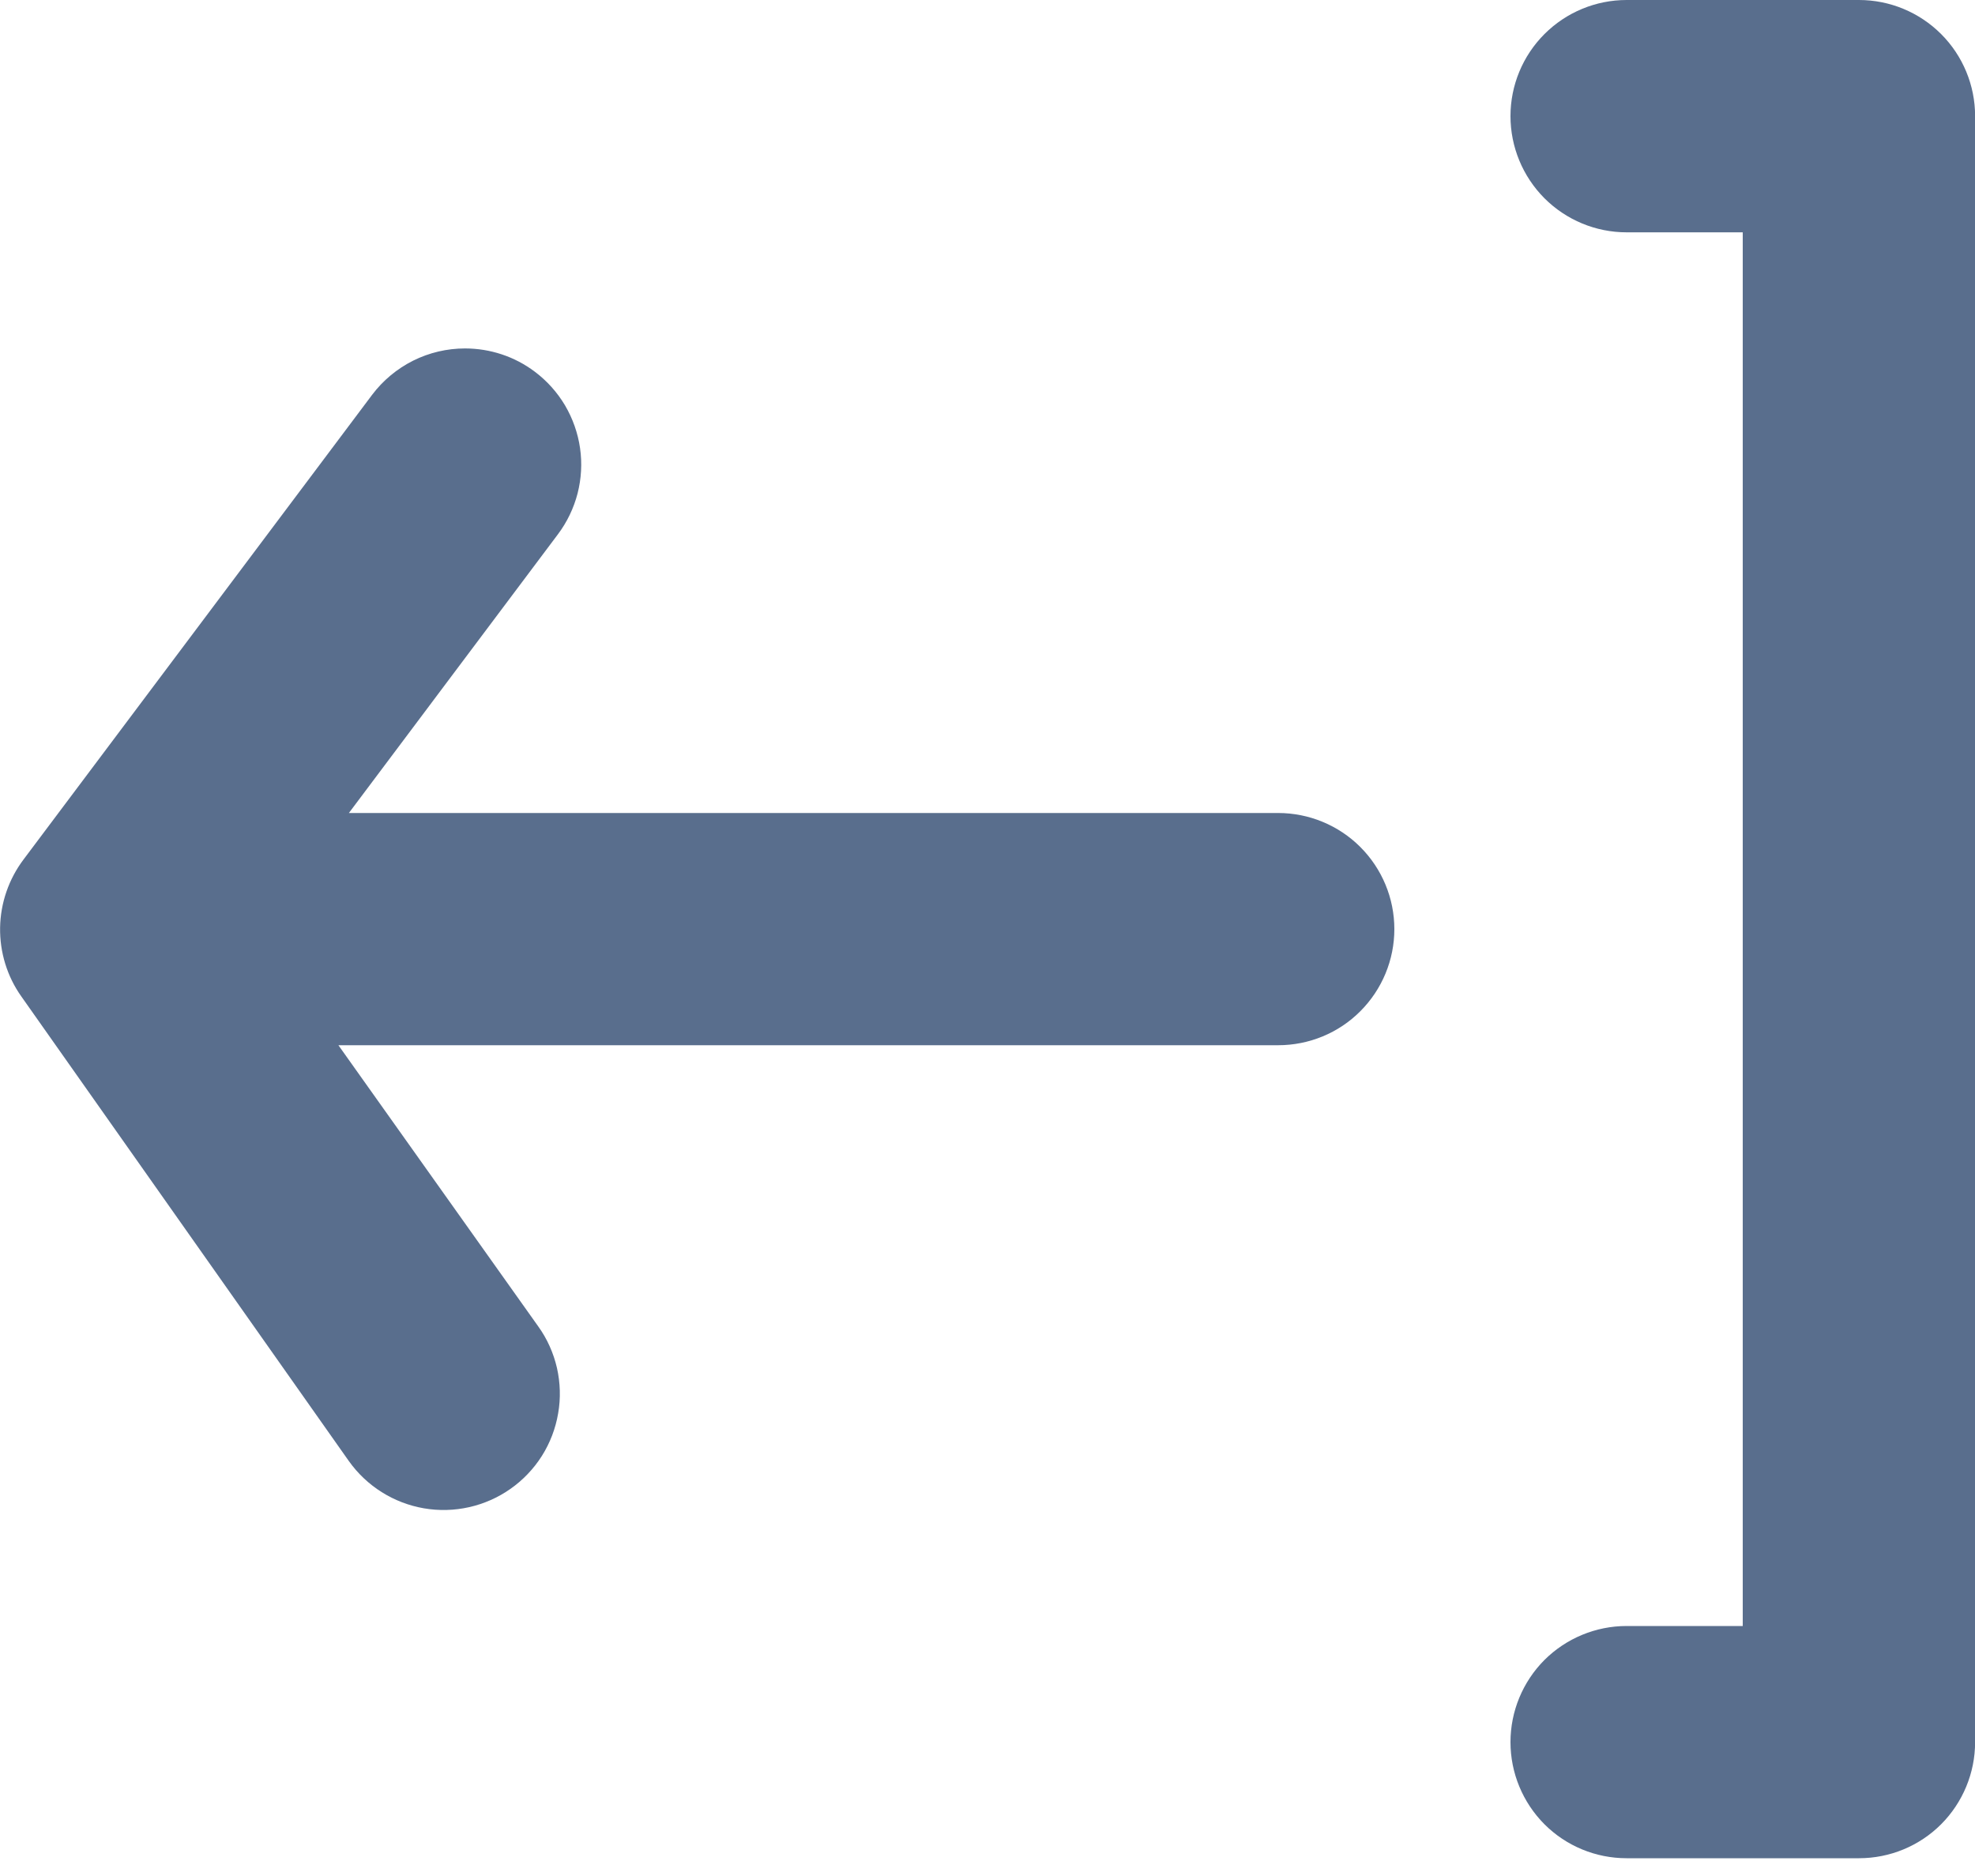 <svg width="20" height="19" viewBox="0 0 20 19" fill="none" xmlns="http://www.w3.org/2000/svg">
<path d="M16.472 16.468C16.16 16.468 15.861 16.592 15.64 16.812C15.42 17.033 15.296 17.332 15.296 17.644C15.296 17.956 15.42 18.255 15.64 18.476C15.861 18.697 16.16 18.82 16.472 18.82L18.825 18.82C19.137 18.82 19.436 18.697 19.657 18.476C19.877 18.255 20.001 17.956 20.001 17.644L20.001 1.176C20.001 0.864 19.877 0.565 19.657 0.345C19.436 0.124 19.137 -5.79761e-06 18.825 -5.82488e-06L16.472 -6.03055e-06C16.16 -6.05782e-06 15.861 0.124 15.64 0.345C15.42 0.565 15.296 0.864 15.296 1.176C15.296 1.488 15.42 1.787 15.64 2.008C15.861 2.229 16.16 2.353 16.472 2.353L17.648 2.353L17.648 16.468L16.472 16.468ZM0.216 10.092L3.533 14.798C3.713 15.051 3.986 15.223 4.292 15.276C4.599 15.329 4.914 15.258 5.168 15.08C5.295 14.991 5.404 14.877 5.487 14.746C5.57 14.615 5.626 14.468 5.652 14.315C5.679 14.162 5.674 14.005 5.64 13.854C5.605 13.703 5.541 13.559 5.45 13.433L3.427 10.586L12.943 10.586C13.255 10.586 13.555 10.463 13.775 10.242C13.996 10.021 14.12 9.722 14.12 9.41C14.12 9.098 13.996 8.799 13.775 8.578C13.555 8.358 13.255 8.234 12.943 8.234L3.533 8.234L5.65 5.411C5.743 5.287 5.81 5.147 5.849 4.997C5.887 4.847 5.896 4.692 5.874 4.539C5.852 4.386 5.8 4.239 5.722 4.106C5.643 3.973 5.539 3.857 5.415 3.764C5.212 3.611 4.964 3.529 4.709 3.529C4.527 3.529 4.347 3.571 4.183 3.653C4.02 3.735 3.878 3.853 3.768 3.999L0.239 8.704C0.089 8.903 0.005 9.145 0.001 9.395C-0.003 9.644 0.072 9.889 0.216 10.092Z" fill="#596E8D"/>
</svg>
